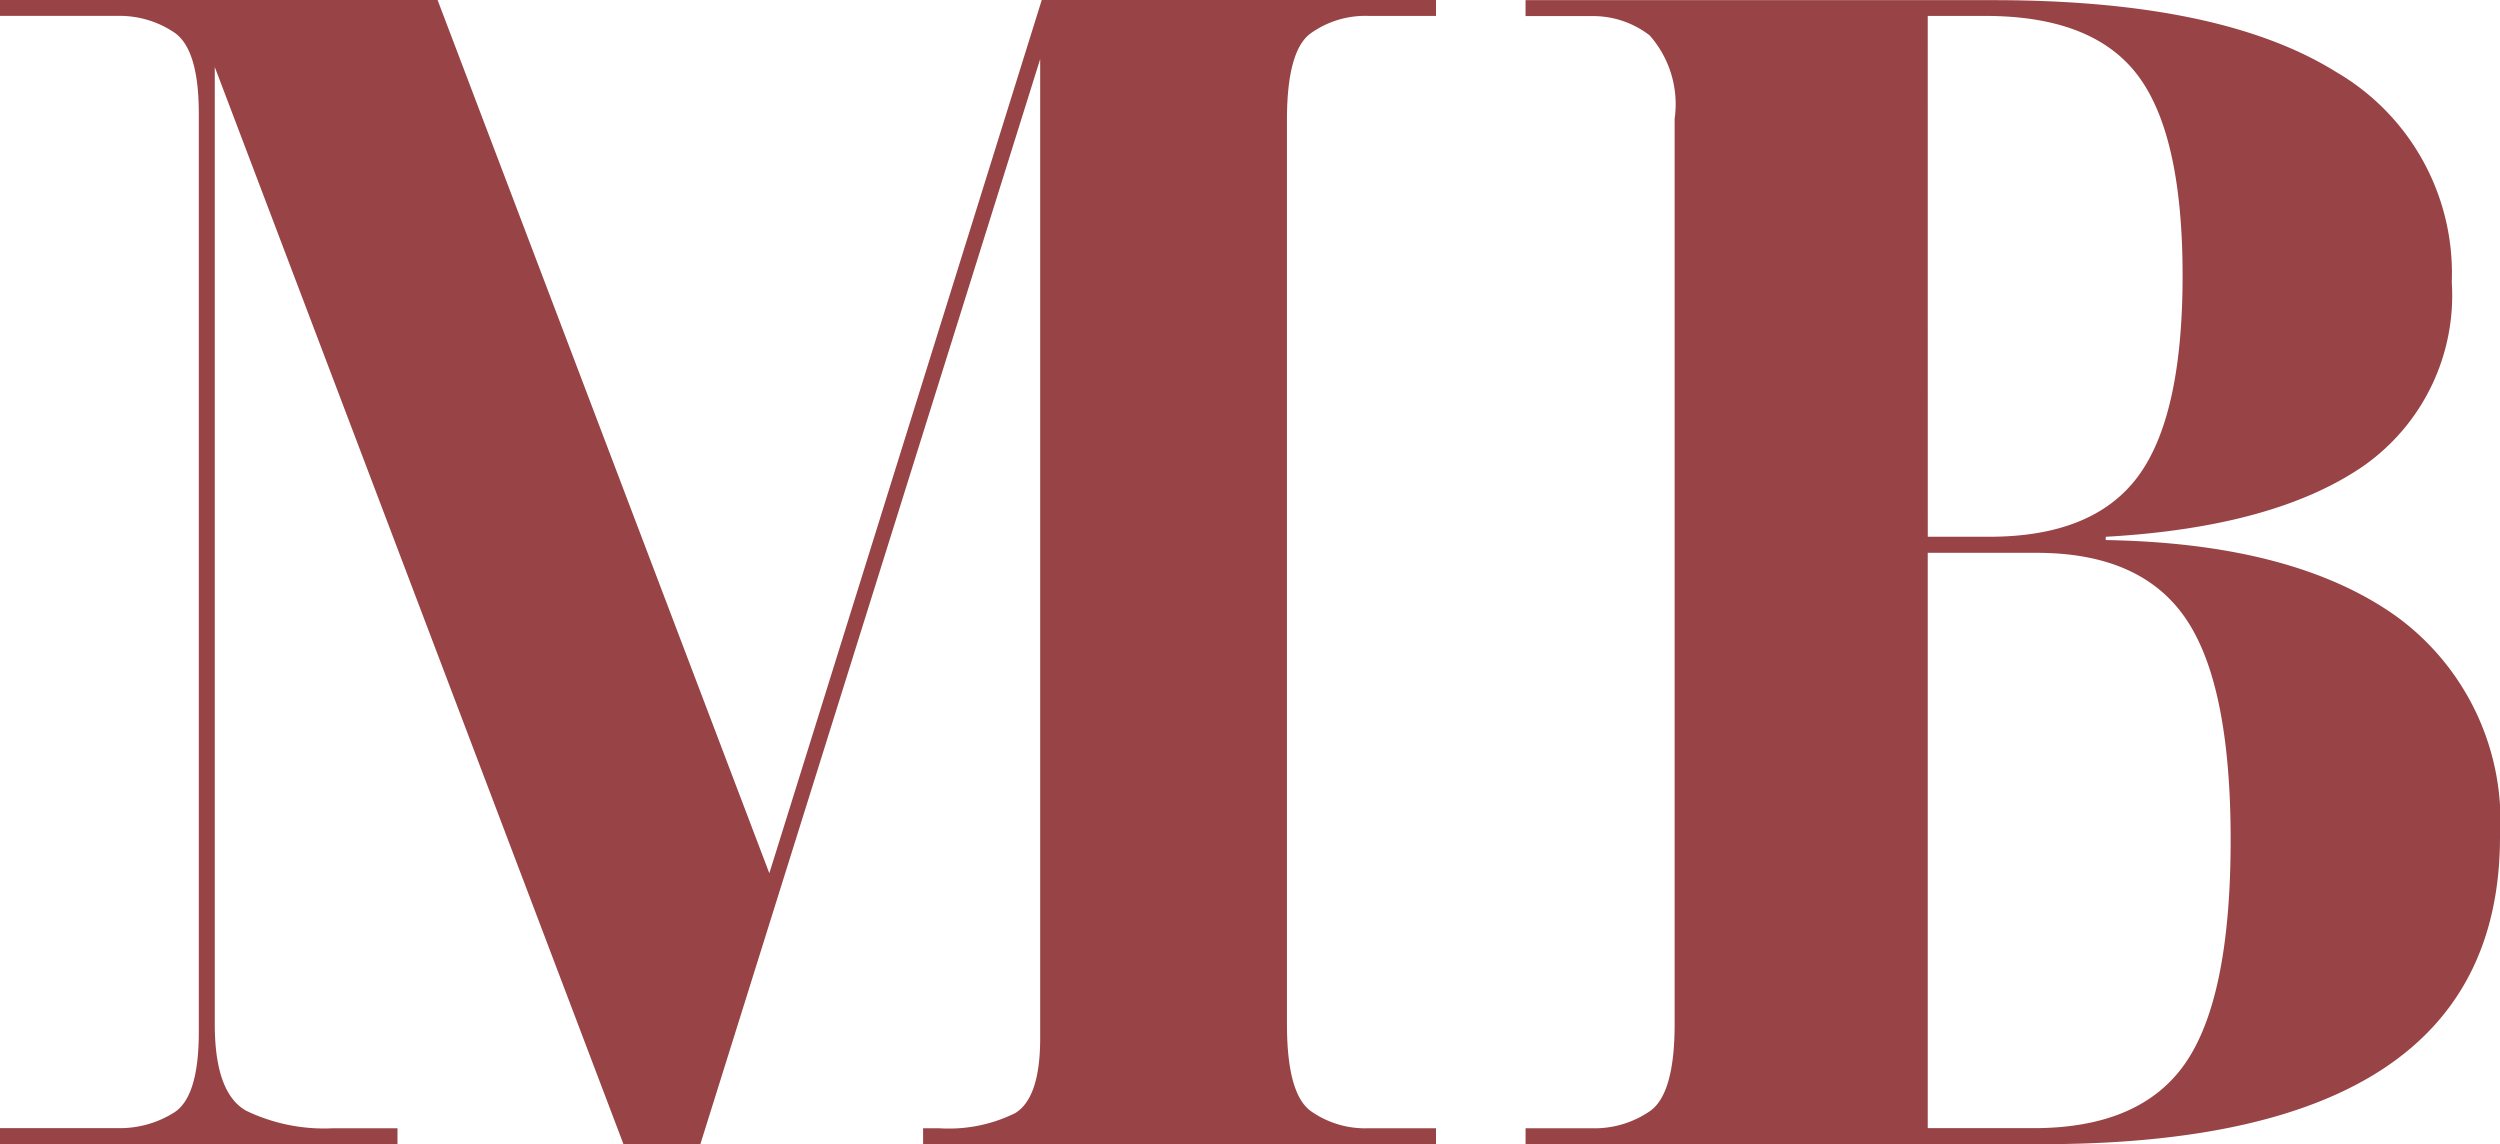 <svg xmlns="http://www.w3.org/2000/svg" width="76.417" height="34.974" viewBox="0 0 76.417 34.974">
  <g id="Groupe_44" data-name="Groupe 44" transform="translate(-913.85 -84.182)">
    <g id="Groupe_43" data-name="Groupe 43" transform="translate(740.966 -157.912)">
      <g id="Groupe_40" data-name="Groupe 40" transform="translate(172.884 242.094)">
        <g id="Groupe_39" data-name="Groupe 39" transform="translate(0 0)">
          <path id="Tracé_151" data-name="Tracé 151" d="M172.884,277.068v-.491h3.579a3.106,3.106,0,0,0,1.759-.487q.739-.491.739-2.452V245.57q0-1.959-.739-2.475a2.989,2.989,0,0,0-1.759-.515h-3.579v-.487h13.375L196.4,268.787l8.327-26.693h12.051v.487h-2.058a2.861,2.861,0,0,0-1.787.543q-.712.538-.711,2.643V273.4q0,2.1.711,2.643a2.874,2.874,0,0,0,1.787.538h2.058v.491H201.1v-.491h.491a4.57,4.57,0,0,0,2.325-.463q.761-.467.763-2.278V243.9l-10.386,33.163h-2.353l-12.491-32.92V273.4q0,2.1.954,2.643a5.5,5.5,0,0,0,2.671.538h1.96v.491Z" transform="translate(-172.884 -242.094)" fill="#984346"/>
        </g>
      </g>
      <g id="Groupe_42" data-name="Groupe 42" transform="translate(219.515 242.094)">
        <g id="Groupe_41" data-name="Groupe 41" transform="translate(0 0)">
          <path id="Tracé_152" data-name="Tracé 152" d="M344.406,277.068q14.01,0,14.011-9.4a7.732,7.732,0,0,0-3.139-6.713q-3.135-2.254-8.912-2.353v-.1q5.14-.29,7.859-2.152a6.367,6.367,0,0,0,2.718-5.632,7.116,7.116,0,0,0-3.527-6.419q-3.523-2.2-10.479-2.2H328.631v.487h2.007a2.826,2.826,0,0,1,1.787.59,3.174,3.174,0,0,1,.763,2.549V273.4q0,2.1-.734,2.643a2.987,2.987,0,0,1-1.815.538h-2.007v.491Zm-3.481-34.487h1.764q3.284,0,4.655,1.815t1.371,6.124q0,4.309-1.371,6.147t-4.556,1.834h-1.862Zm0,16.411h3.331q3.186,0,4.557,2.012t1.371,6.76q0,4.8-1.371,6.807t-4.655,2.007h-3.233Z" transform="translate(-328.631 -242.094)" fill="#984346"/>
        </g>
      </g>
    </g>
  </g>
</svg>

